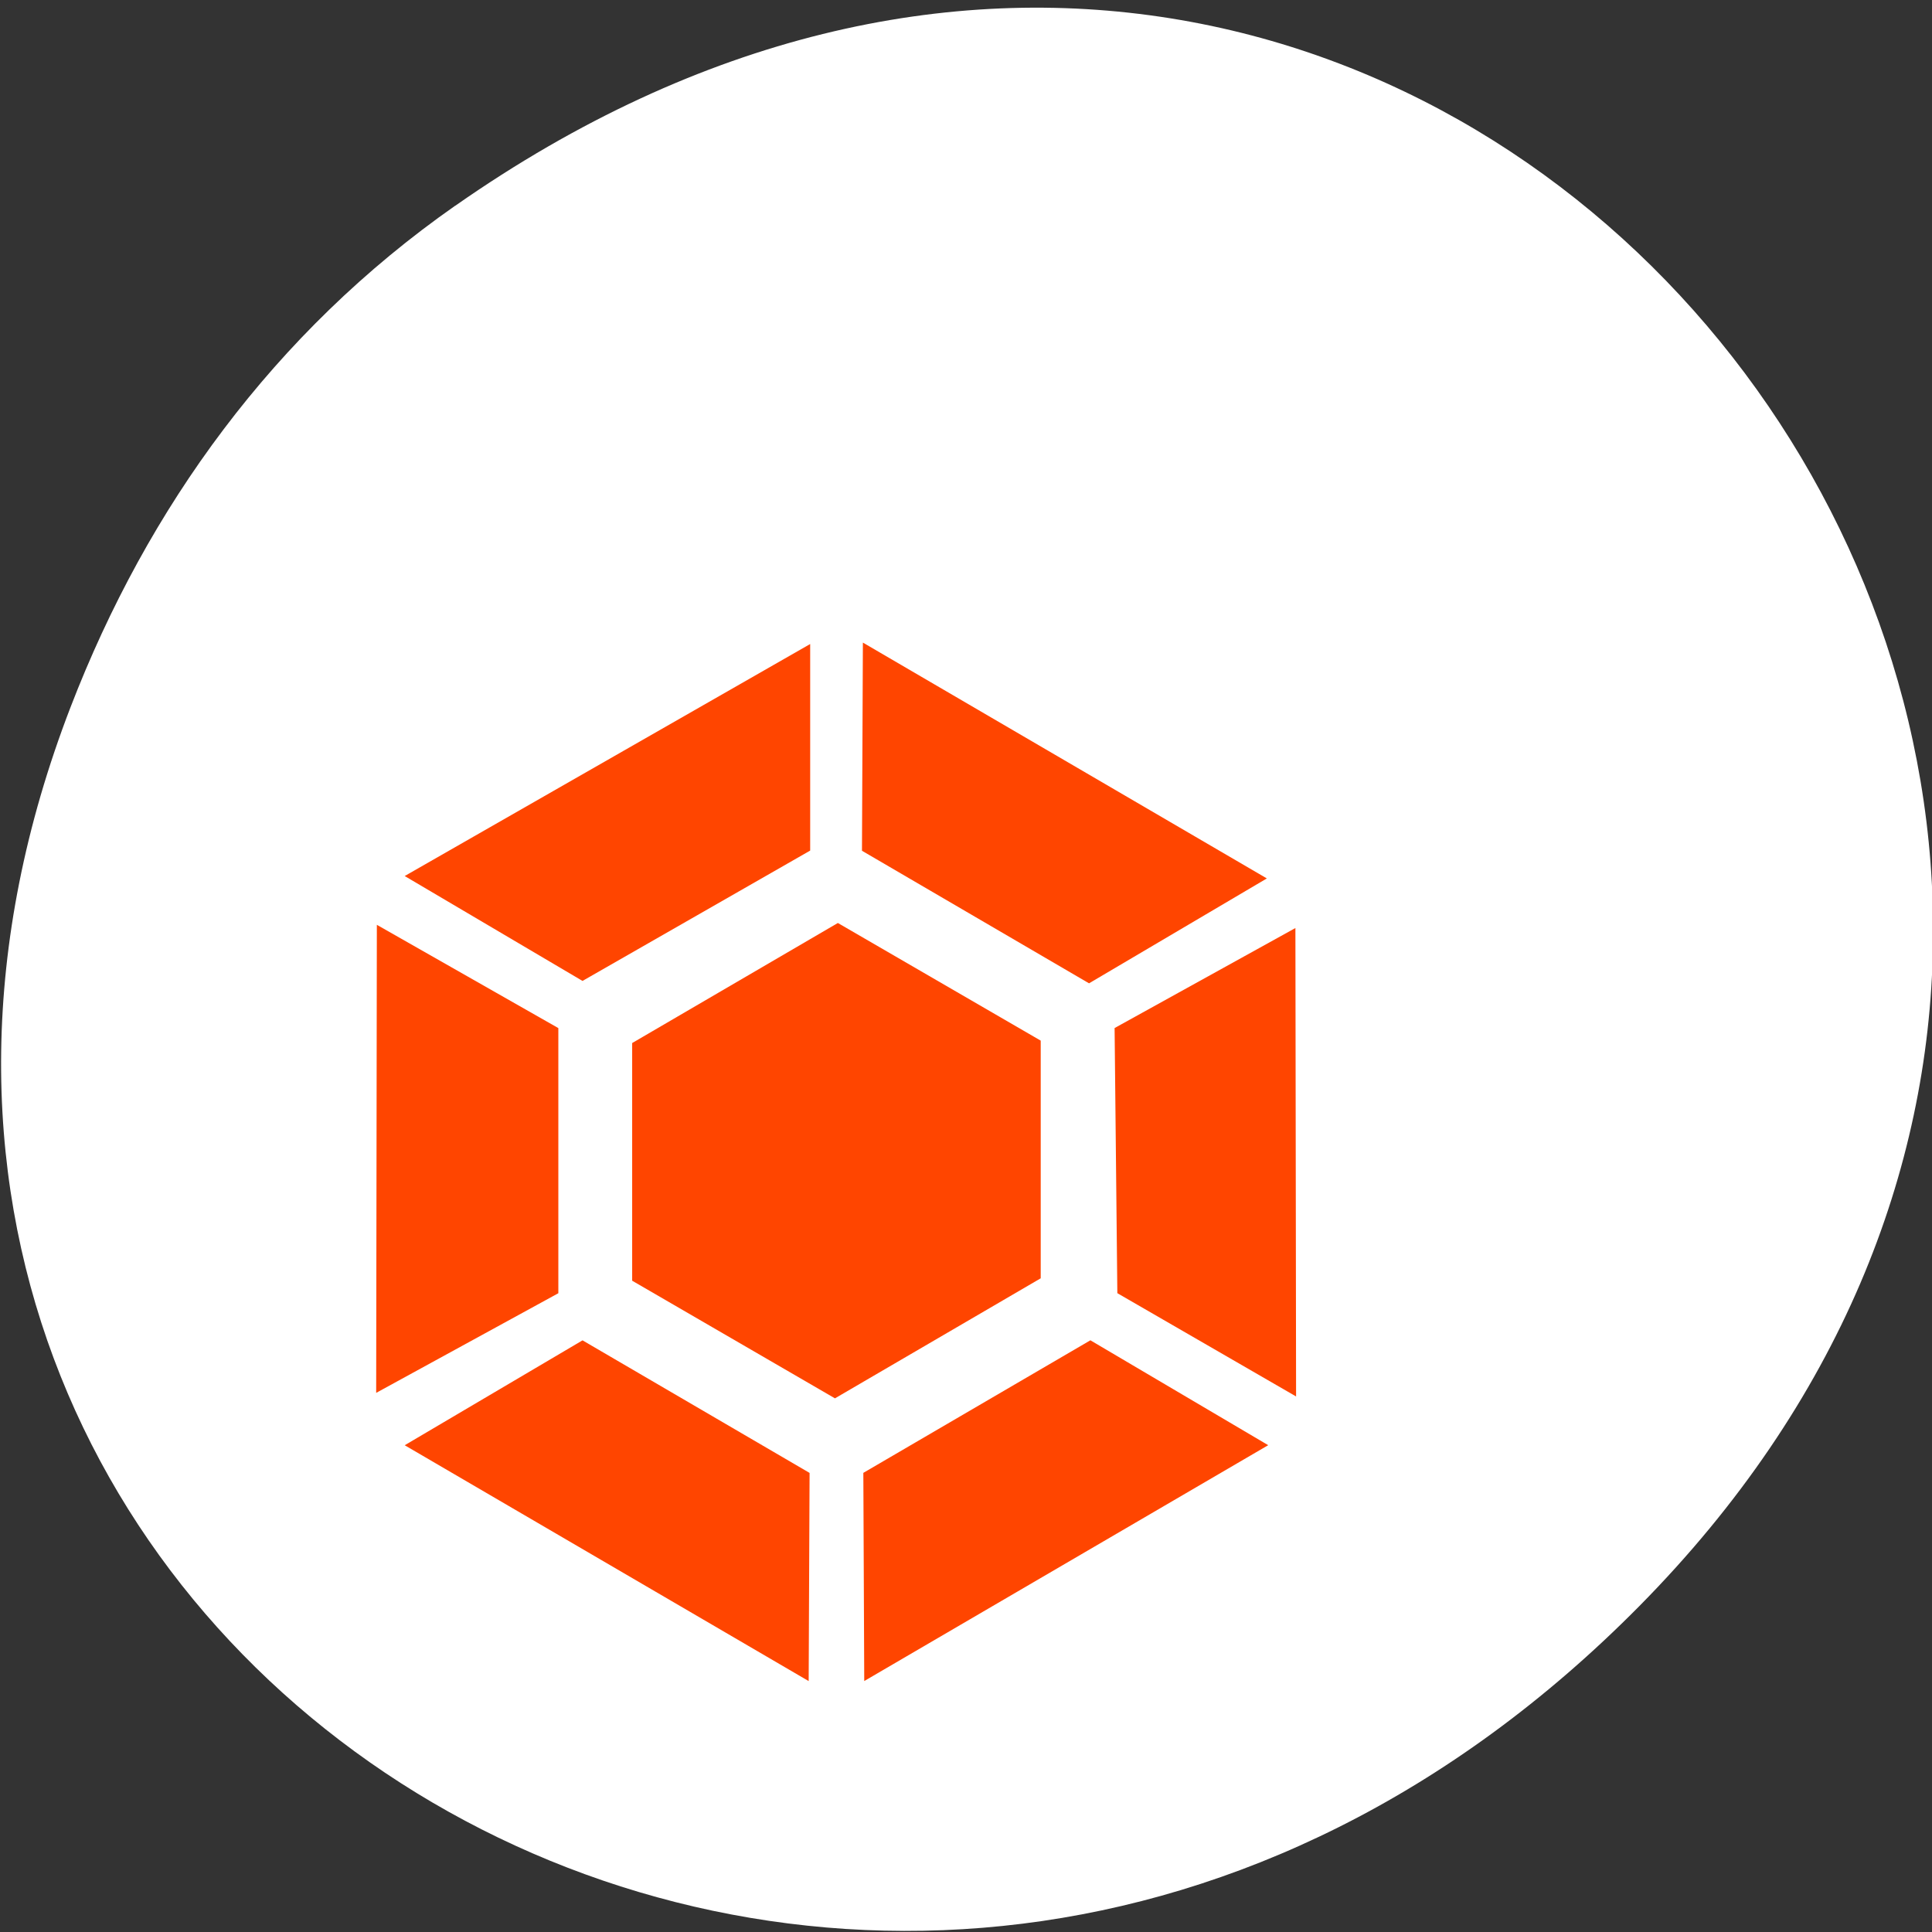 <svg xmlns="http://www.w3.org/2000/svg" viewBox="0 0 256 256"><rect x="0" y="0" width="256" height="256" fill="#333333" stroke="none"/><defs><clipPath><path d="m 171 132 h 54.625 v 24 h -54.625"/></clipPath><clipPath><path d="m 148 97 h 77.63 v 24 h -77.62"/></clipPath><clipPath><path d="m 27.707 56.824 h 82.29 v 139.69 h -82.29"/></clipPath><clipPath><path d="m 74 56.824 h 129 v 139.69 h -129"/></clipPath></defs><g transform="translate(0.145 1.01)"><path d="m 60.17 26.26 c 130.93 -91.63 263.6 77.59 156.91 185.54 -100.51 101.71 -256.68 7.415 -207.86 -119.15 10.185 -26.405 26.914 -49.575 50.948 -66.4 z" style="fill:#ffffff;color:#000"/><g transform="matrix(2.317 0 0 2.343 37.29 78.07)" style="fill:#ff4500"><path d="M 43.36,25.1 V 38.541 L 31.593,45.33 19.996,38.677 V 25.236 l 11.763,-6.789 z" style="color:#000"/><path d="M 30.09,61.32 30.142,49.547 17.157,42.05 6.988,47.982"/><path d="M 5.356,45.02 15.774,39.385 V 24.391 L 5.395,18.55 z"/><path d="m 6.987,15.791 10.169,5.932 13.02,-7.371 V 2.67 z"/><path d="m 33.19,2.589 -0.052,11.773 12.985,7.497 10.169,-5.932"/><path d="m 57.925,18.732 -10.34,5.656 0.157,14.994 10.222,5.841 z"/><path d="M 56.37,47.979 46.201,42.047 33.216,49.544 33.268,61.317 z"/></g></g></svg>
